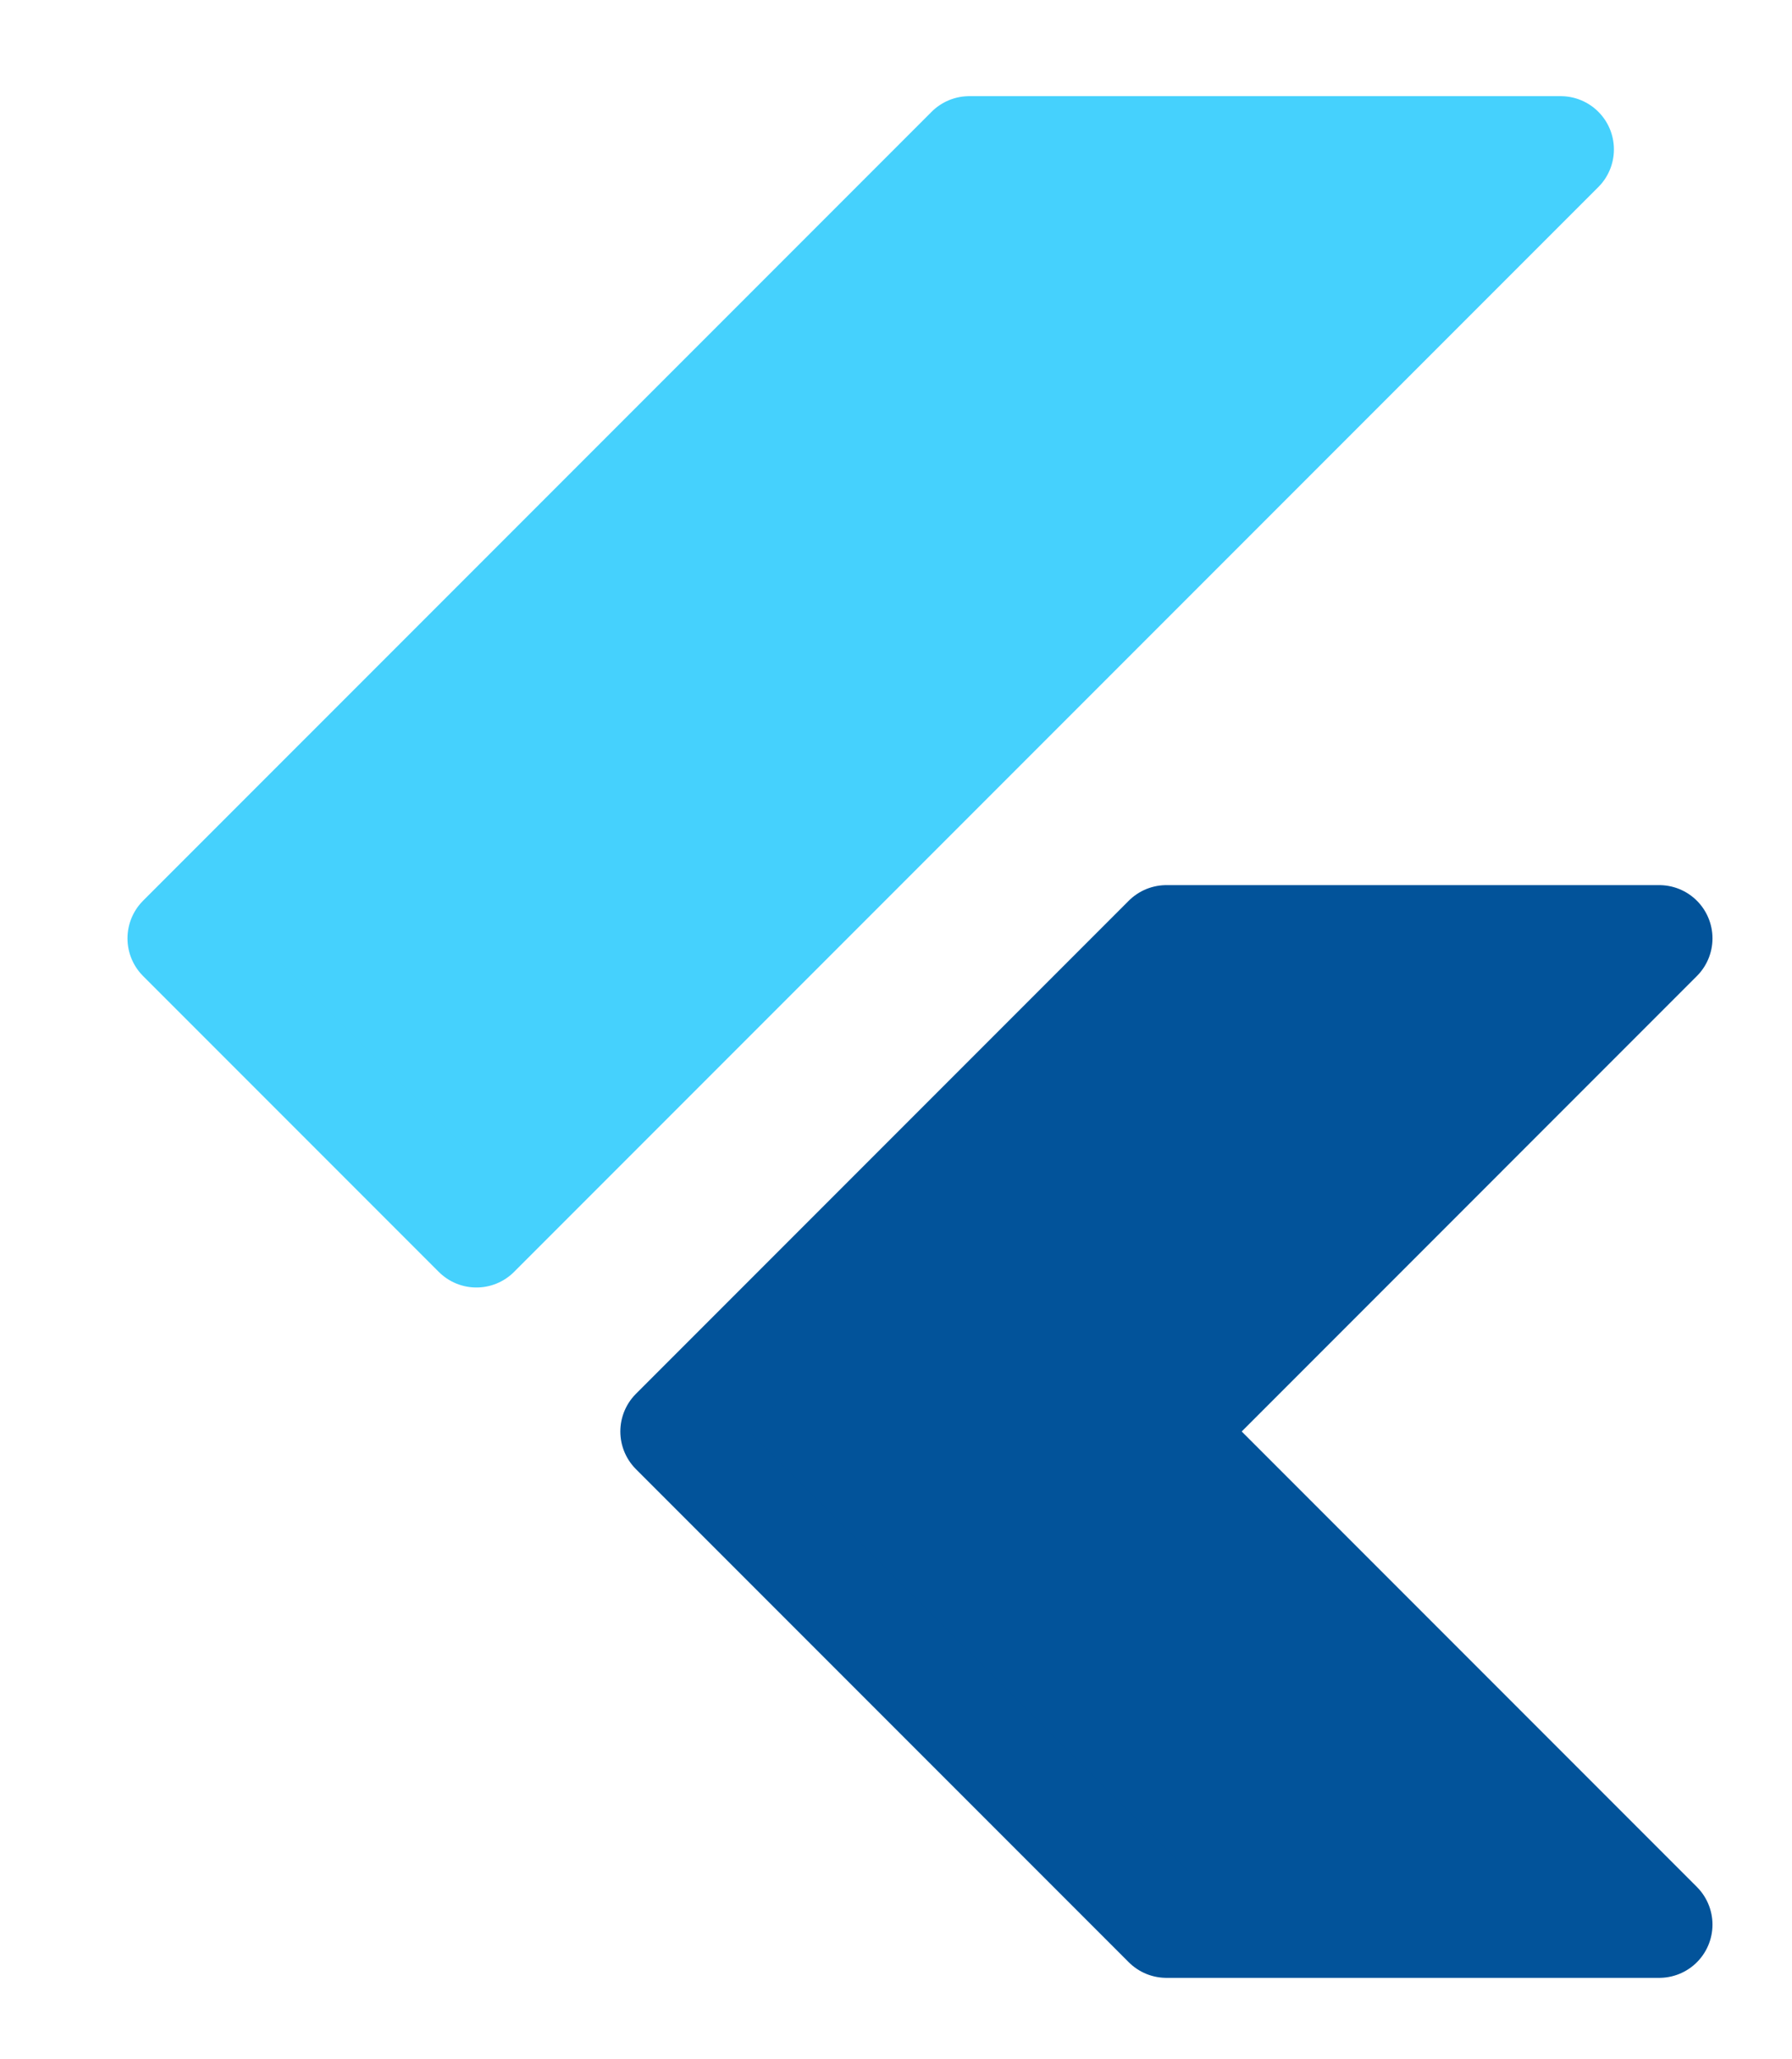 <svg width="101" height="116" viewBox="0 0 101 116" fill="none" xmlns="http://www.w3.org/2000/svg">
<g filter="url(#filter0_d_1649_1070)">
<path d="M65.741 104.417L37.963 76.639L65.741 48.861H93.518L65.741 76.639L93.518 104.417H65.741Z" fill="#02539A" stroke="#02539A" stroke-width="6" stroke-linecap="round" stroke-linejoin="round"/>
<path d="M26.852 65.528L10.185 48.861L54.63 4.417H87.963L26.852 65.528Z" fill="#45D1FD" stroke="#45D1FD" stroke-width="6" stroke-linecap="round" stroke-linejoin="round"/>
</g>
<defs>
<filter id="filter0_d_1649_1070" x="-3.968" y="0.184" width="104.486" height="115.233" filterUnits="userSpaceOnUse" color-interpolation-filters="sRGB">
<feFlood flood-opacity="0" result="BackgroundImageFix"/>
<feColorMatrix in="SourceAlpha" type="matrix" values="0 0 0 0 0 0 0 0 0 0 0 0 0 0 0 0 0 0 127 0" result="hardAlpha"/>
<feOffset dy="4"/>
<feGaussianBlur stdDeviation="2"/>
<feComposite in2="hardAlpha" operator="out"/>
<feColorMatrix type="matrix" values="0 0 0 0 0.008 0 0 0 0 0.325 0 0 0 0 0.604 0 0 0 0.21 0"/>
<feBlend mode="normal" in2="BackgroundImageFix" result="effect1_dropShadow_1649_1070"/>
<feBlend mode="normal" in="SourceGraphic" in2="effect1_dropShadow_1649_1070" result="shape"/>
</filter>
</defs>
</svg>
